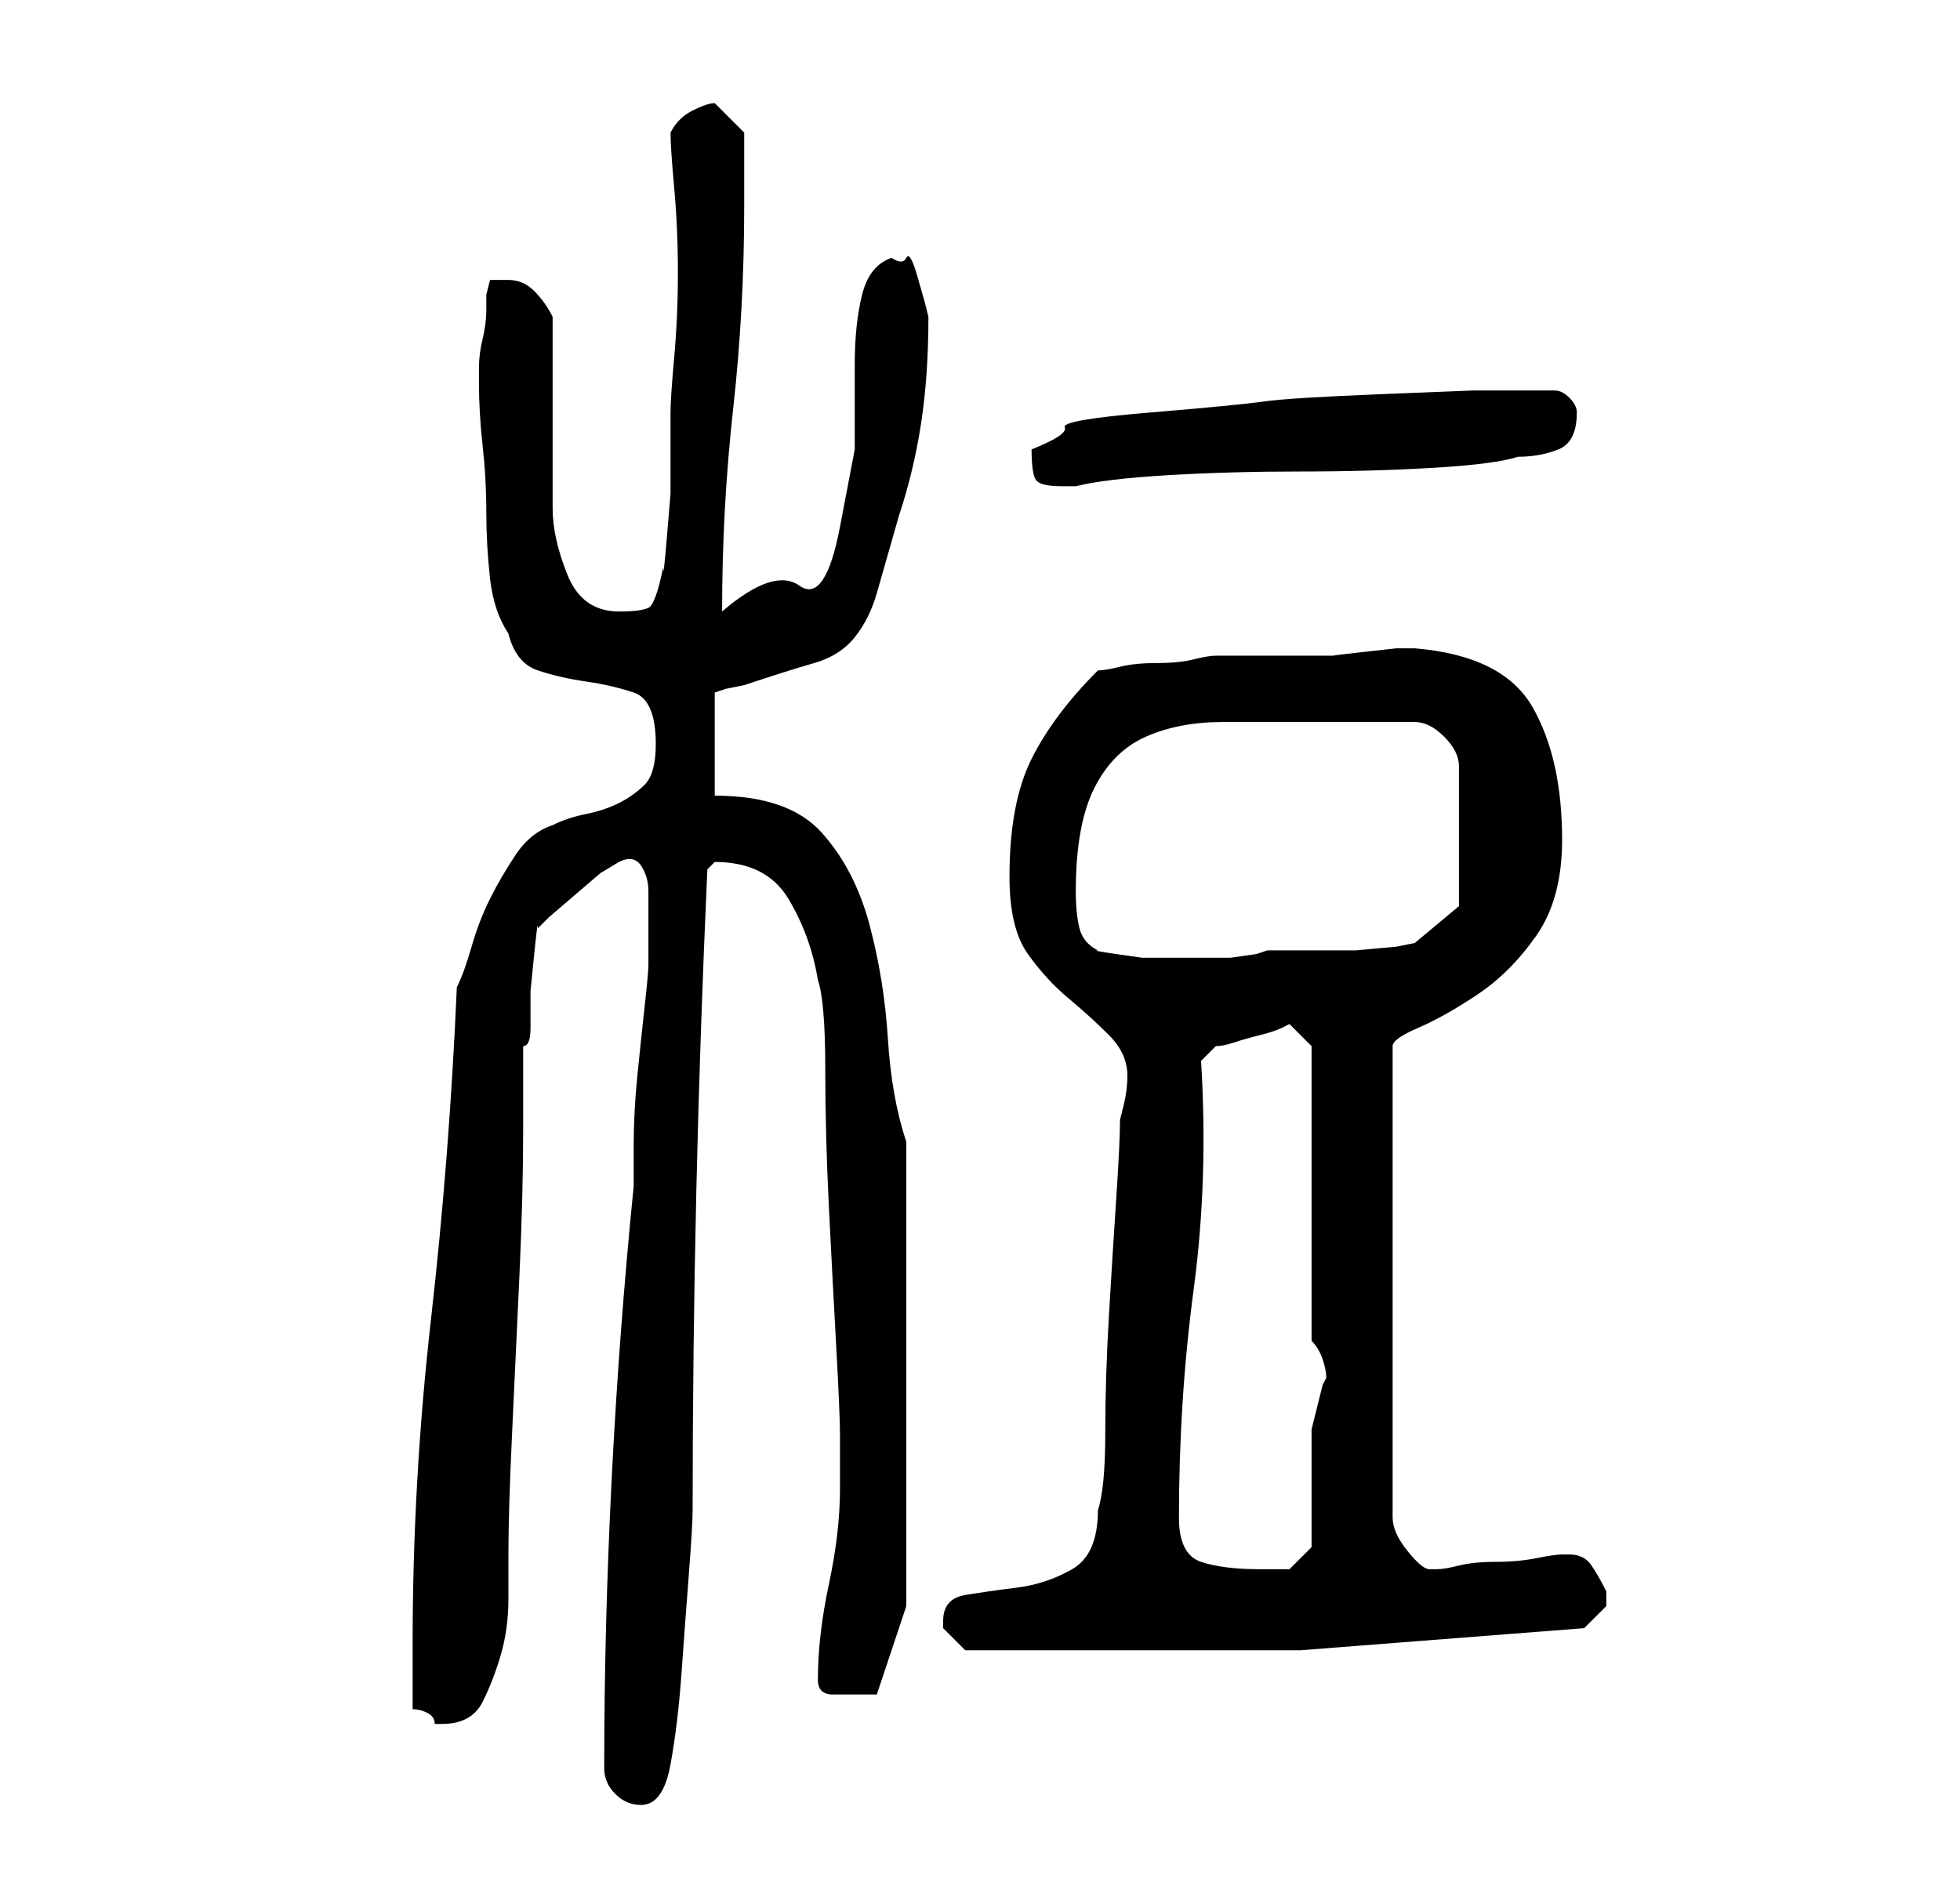 <?xml version="1.0" standalone="no"?>
<!DOCTYPE svg PUBLIC "-//W3C//DTD SVG 1.1//EN" "http://www.w3.org/Graphics/SVG/1.1/DTD/svg11.dtd" >
<svg xmlns="http://www.w3.org/2000/svg" xmlns:xlink="http://www.w3.org/1999/xlink" version="1.1" viewBox="-10 0 266 256">
   <path fill="currentColor"
d="M72 240q0 2 1.5 3.5t3.5 1.5q3 0 4 -5.5t1.5 -12.5t1 -13.5t0.5 -8.5q0 -43 2 -87l0.5 -0.5l0.5 -0.5q7 0 10 5t4 11q1 3 1 12t0.5 19t1 19t0.5 12v7q0 6 -1.5 13t-1.5 13q0 2 2 2h3h3l4 -12v-63q-2 -6 -2.5 -14t-2.5 -15.5t-6.5 -12.5t-14.5 -5v-14l1.5 -0.5t2.5 -0.5
q6 -2 9.5 -3t5.5 -3.5t3 -6l3 -10.5q2 -6 3 -12.5t1 -14.5l-0.5 -2t-1 -3.5t-1.5 -2.5t-2 0q-3 1 -4 5t-1 9.5v11.5t-2 10.5t-5.5 8t-10.5 3.5q0 -14 1.5 -27.5t1.5 -27.5v-10l-2 -2l-2 -2v0v0q-1 0 -3 1t-3 3q0 2 0.5 7.5t0.5 11.5t-0.5 11.5t-0.5 7.5v4.5v6.5t-0.5 6
t-0.5 4q-1 5 -2 5.5t-4 0.5q-5 0 -7 -5t-2 -9v-26q-1 -2 -2.5 -3.5t-3.5 -1.5h-2.5t-0.5 2v2q0 2 -0.5 4t-0.5 4v2q0 4 0.5 8.5t0.5 9t0.5 9t2.5 7.5q1 4 4 5t6.5 1.5t6.5 1.5t3 7q0 4 -1.5 5.5t-3.5 2.5t-4.5 1.5t-4.5 1.5q-3 1 -5 4t-3.5 6t-2.5 6.5t-2 5.5q-1 23 -3.5 45
t-2.5 44v9q1 0 2 0.5t1 1.5h1q4 0 5.5 -3t2.5 -6.5t1 -7.5v-6q0 -6 0.5 -16.5t1 -21.5t0.5 -19.5v-11.5q1 0 1 -2.5v-5t0.5 -5t0.5 -3.5l1.5 -1.5t3.5 -3t3.5 -3t2.5 -1.5q2 -1 3 0.5t1 3.5v5v3v2q0 1 -0.5 5.5t-1 9.5t-0.5 9.5v5.5q-2 20 -3 40t-1 39zM118 220v1l1.5 1.5
l1.5 1.5h7h38.5t38.5 -3l1.5 -1.5l1.5 -1.5v-0.5v-0.5v-0.5v-0.5q-1 -2 -2 -3.5t-3 -1.5h-1q-1 0 -3.5 0.5t-5.5 0.5t-5 0.5t-3 0.5h-1q-1 0 -3 -2.5t-2 -4.5v-64q0 -1 3.5 -2.5t8 -4.5t8 -8t3.5 -13q0 -11 -4 -18t-16 -8h-2.5t-4.5 0.5t-4 0.5h-3h-13q-1 0 -3 0.5t-5 0.5
t-5 0.5t-3 0.5q-6 6 -9 12t-3 16q0 7 2.5 10.5t5.5 6t5.5 5t2.5 5.5q0 2 -0.5 4l-0.5 2q0 3 -0.5 10.5t-1 16t-0.5 16t-1 10.5q0 6 -3.5 8t-7.5 2.5t-7 1t-3 3.5zM150 206q0 -16 2 -31t1 -31l0.5 -0.5l1.5 -1.5q1 0 2.5 -0.5t3.5 -1t3 -1l1 -0.5l3 3v40q1 1 1.5 2.5t0.5 2.5
l-0.5 1t-0.5 2t-0.5 2t-0.5 2v2.5v5.5v4.5v3.5l-3 3h-1.5h-2.5q-5 0 -8 -1t-3 -6zM136 121q0 -9 2.5 -14t7 -7t10.5 -2h13h13q2 0 4 2t2 4v19l-6 5l-2.5 0.5t-5.5 0.5h-6.5h-5.5l-1.5 0.5t-3.5 0.5h-3h-3h-2.5h-3.5t-3.5 -0.5t-2.5 -0.5q-2 -1 -2.5 -3t-0.5 -5zM130 61
q0 3 0.5 4t3.5 1h2q4 -1 12.5 -1.5t18 -0.5t18 -0.5t11.5 -1.5q3 0 5.5 -1t2.5 -5q0 -1 -1 -2t-2 -1h-2.5h-3.5h-5t-12.5 0.5t-16 1t-15.5 1.5t-11.5 2t-4.5 3z" />
</svg>
